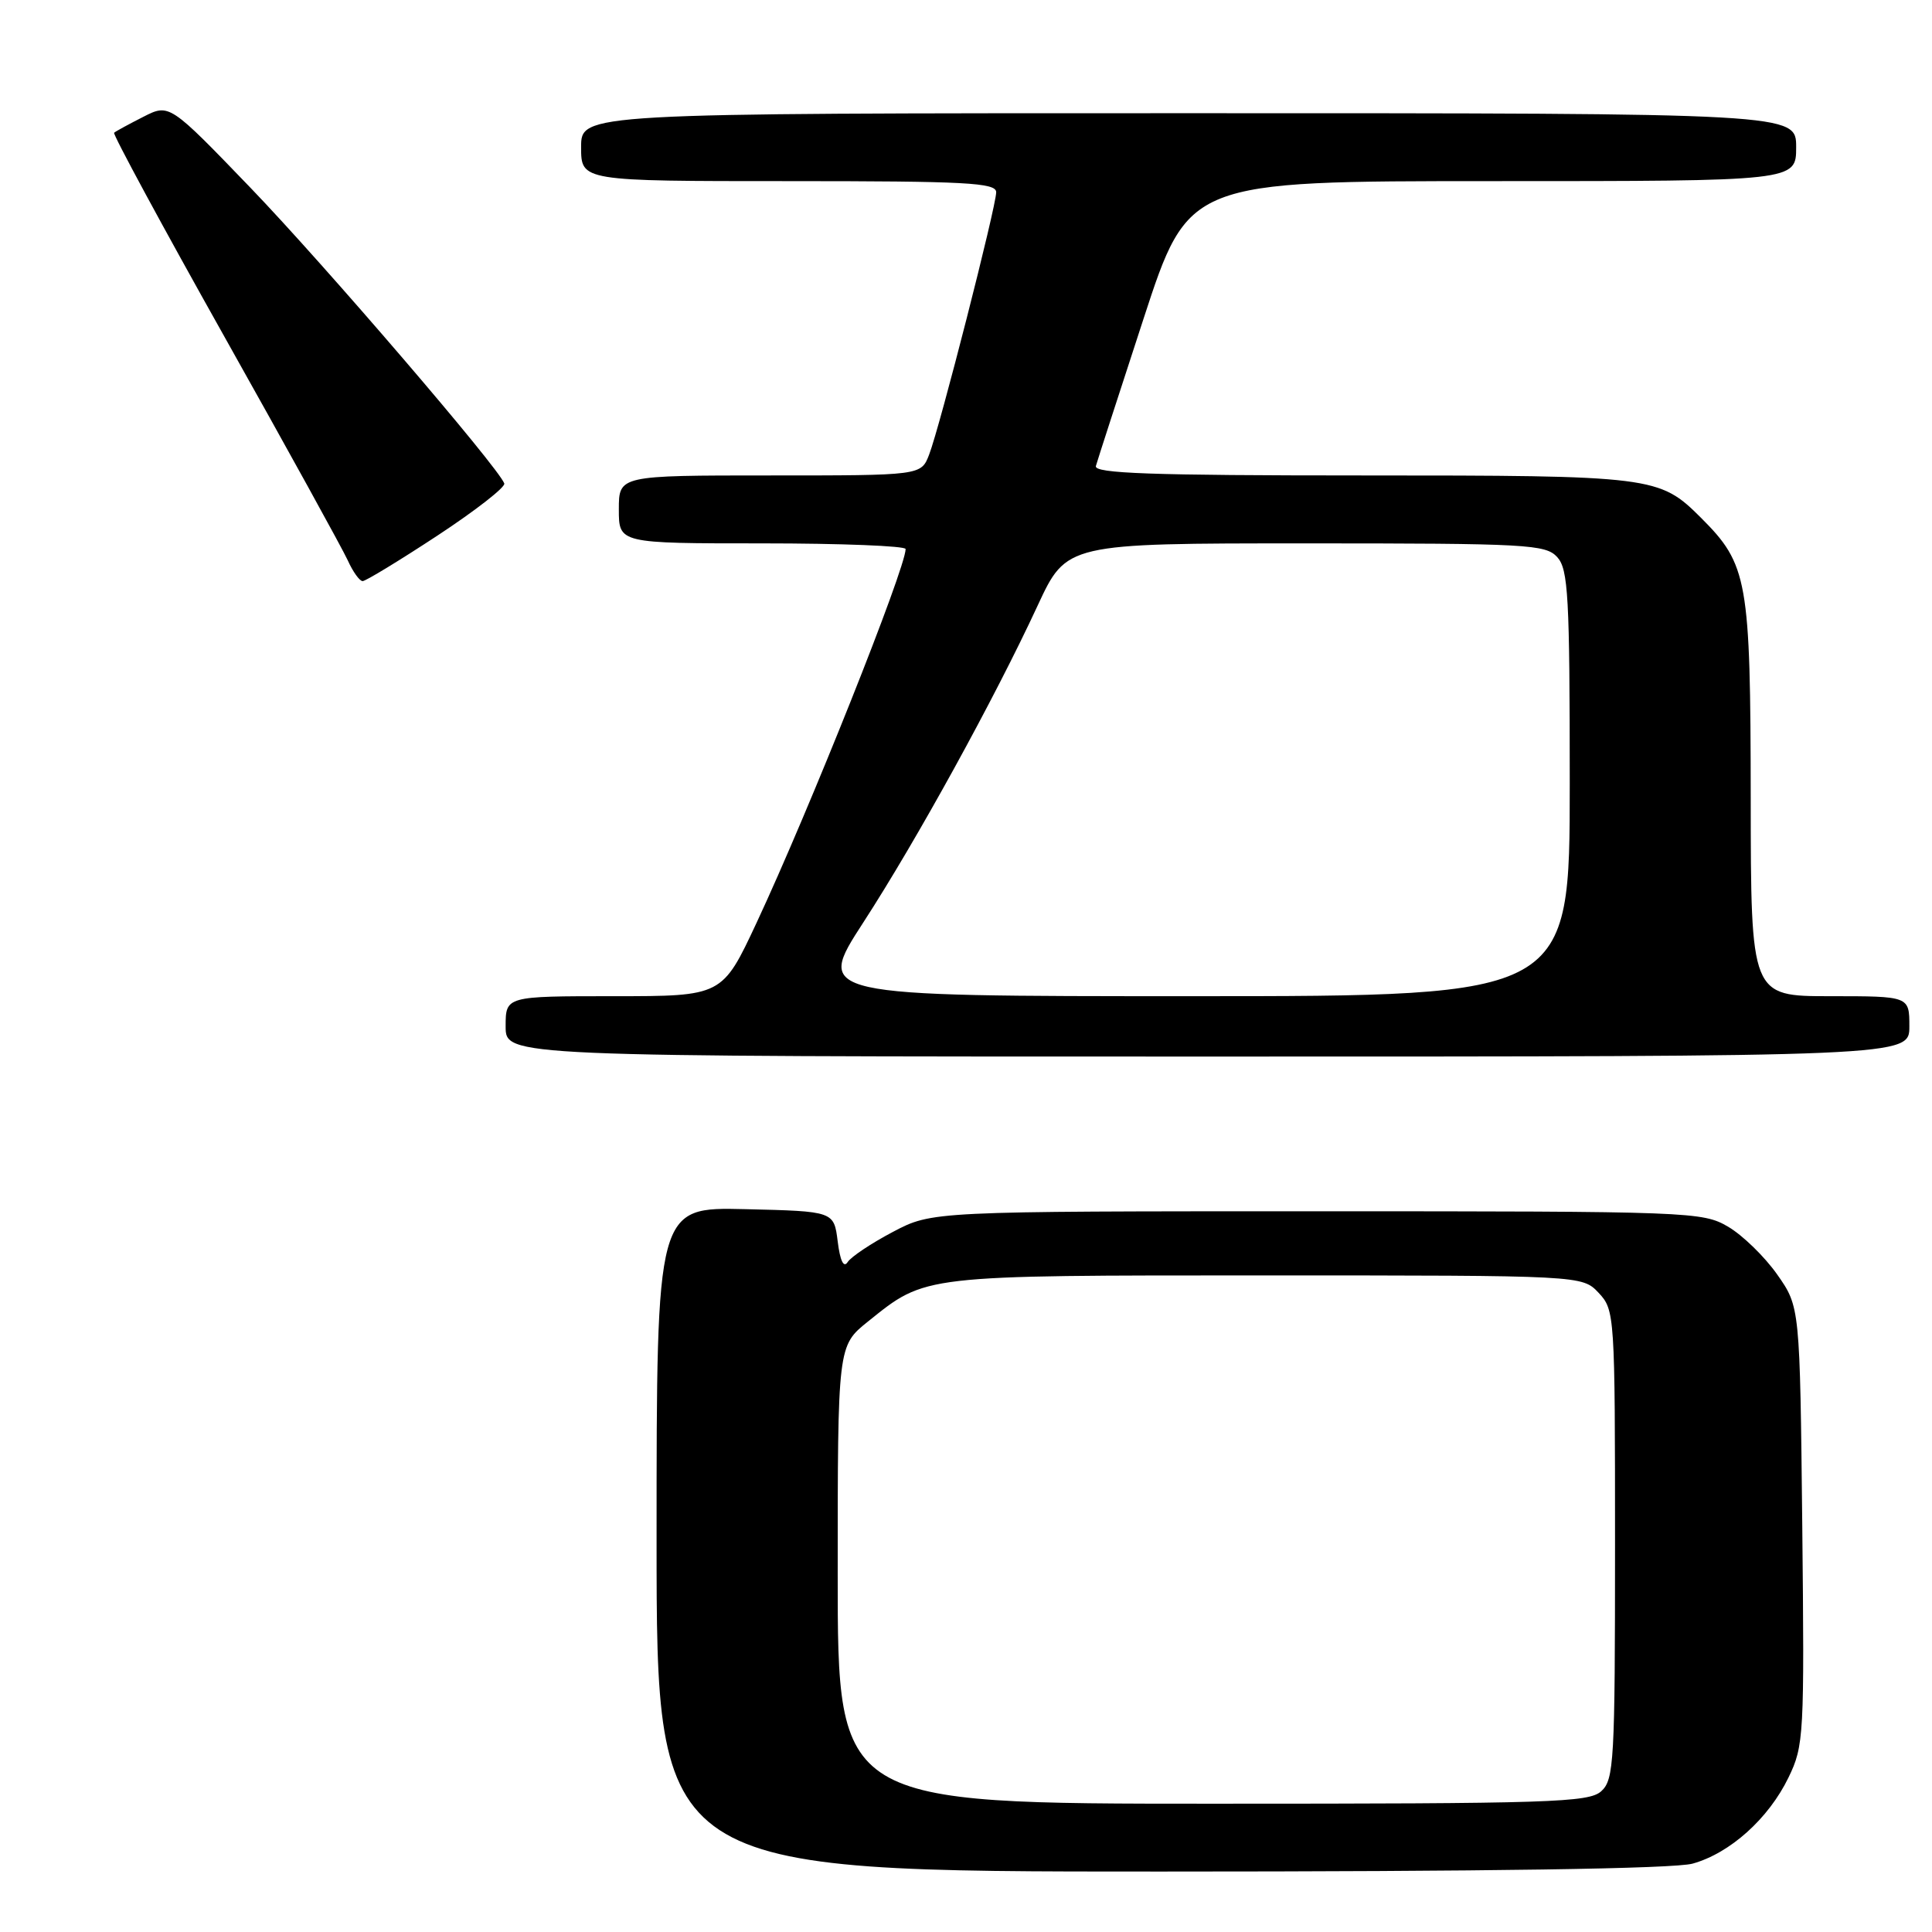 <?xml version="1.0" encoding="UTF-8" standalone="no"?>
<!DOCTYPE svg PUBLIC "-//W3C//DTD SVG 1.1//EN" "http://www.w3.org/Graphics/SVG/1.1/DTD/svg11.dtd" >
<svg xmlns="http://www.w3.org/2000/svg" xmlns:xlink="http://www.w3.org/1999/xlink" version="1.1" viewBox="0 0 256 256">
 <g >
 <path fill="currentColor"
d=" M 224.28 246.94 C 229.24 245.56 234.35 240.97 236.99 235.52 C 239.03 231.31 239.10 229.99 238.81 202.15 C 238.50 173.17 238.50 173.17 235.49 168.88 C 233.83 166.52 230.90 163.67 228.99 162.55 C 225.60 160.56 224.10 160.50 174.50 160.50 C 123.50 160.50 123.50 160.50 118.32 163.23 C 115.47 164.73 112.77 166.53 112.32 167.23 C 111.79 168.05 111.32 167.08 111.00 164.50 C 110.50 160.50 110.50 160.50 98.75 160.22 C 87.00 159.94 87.00 159.94 87.00 203.97 C 87.00 248.00 87.00 248.00 153.75 247.99 C 197.24 247.99 221.82 247.62 224.28 246.94 Z  M 253.00 136.00 C 253.00 132.00 253.00 132.00 242.50 132.00 C 232.00 132.00 232.00 132.00 231.98 105.75 C 231.95 76.84 231.59 74.80 225.39 68.61 C 219.87 63.10 219.10 63.00 180.46 63.00 C 152.45 63.00 144.93 62.73 145.21 61.75 C 145.40 61.06 148.24 52.29 151.52 42.25 C 157.48 24.00 157.48 24.00 197.74 24.00 C 238.00 24.00 238.00 24.00 238.00 19.50 C 238.00 15.00 238.00 15.00 157.50 15.00 C 77.00 15.00 77.00 15.00 77.00 19.50 C 77.00 24.00 77.00 24.00 104.50 24.00 C 128.05 24.00 132.00 24.21 132.00 25.47 C 132.00 27.35 124.53 56.59 123.11 60.25 C 122.05 63.00 122.05 63.00 102.02 63.00 C 82.00 63.00 82.00 63.00 82.00 67.50 C 82.00 72.00 82.00 72.00 101.00 72.00 C 111.45 72.00 120.00 72.34 120.00 72.75 C 119.99 75.33 107.21 107.38 100.26 122.25 C 95.70 132.00 95.70 132.00 81.35 132.00 C 67.00 132.00 67.00 132.00 67.00 136.00 C 67.00 140.00 67.00 140.00 160.00 140.00 C 253.00 140.00 253.00 140.00 253.00 136.00 Z  M 57.96 70.97 C 63.01 67.65 67.00 64.54 66.82 64.06 C 66.03 61.91 42.96 35.03 33.20 24.89 C 22.44 13.72 22.44 13.72 18.97 15.49 C 17.06 16.46 15.33 17.40 15.12 17.59 C 14.92 17.77 21.52 29.98 29.79 44.71 C 38.06 59.44 45.39 72.74 46.08 74.25 C 46.76 75.76 47.65 77.00 48.05 77.00 C 48.45 77.00 52.91 74.29 57.96 70.97 Z  M 111.00 208.67 C 111.00 178.33 111.00 178.33 115.01 175.11 C 122.73 168.91 121.94 169.00 167.79 169.00 C 209.65 169.00 209.65 169.00 211.83 171.31 C 213.96 173.59 214.00 174.18 214.00 204.66 C 214.00 233.45 213.87 235.81 212.17 237.35 C 210.52 238.84 205.49 239.00 160.67 239.00 C 111.00 239.00 111.00 239.00 111.00 208.67 Z  M 114.38 122.25 C 121.50 111.27 131.77 92.59 137.49 80.25 C 141.32 72.00 141.32 72.00 173.00 72.00 C 202.43 72.00 204.81 72.13 206.35 73.83 C 207.80 75.44 208.00 79.02 208.00 103.83 C 208.00 132.00 208.00 132.00 158.03 132.00 C 108.06 132.00 108.06 132.00 114.38 122.25 Z "/>
</g>
</svg>